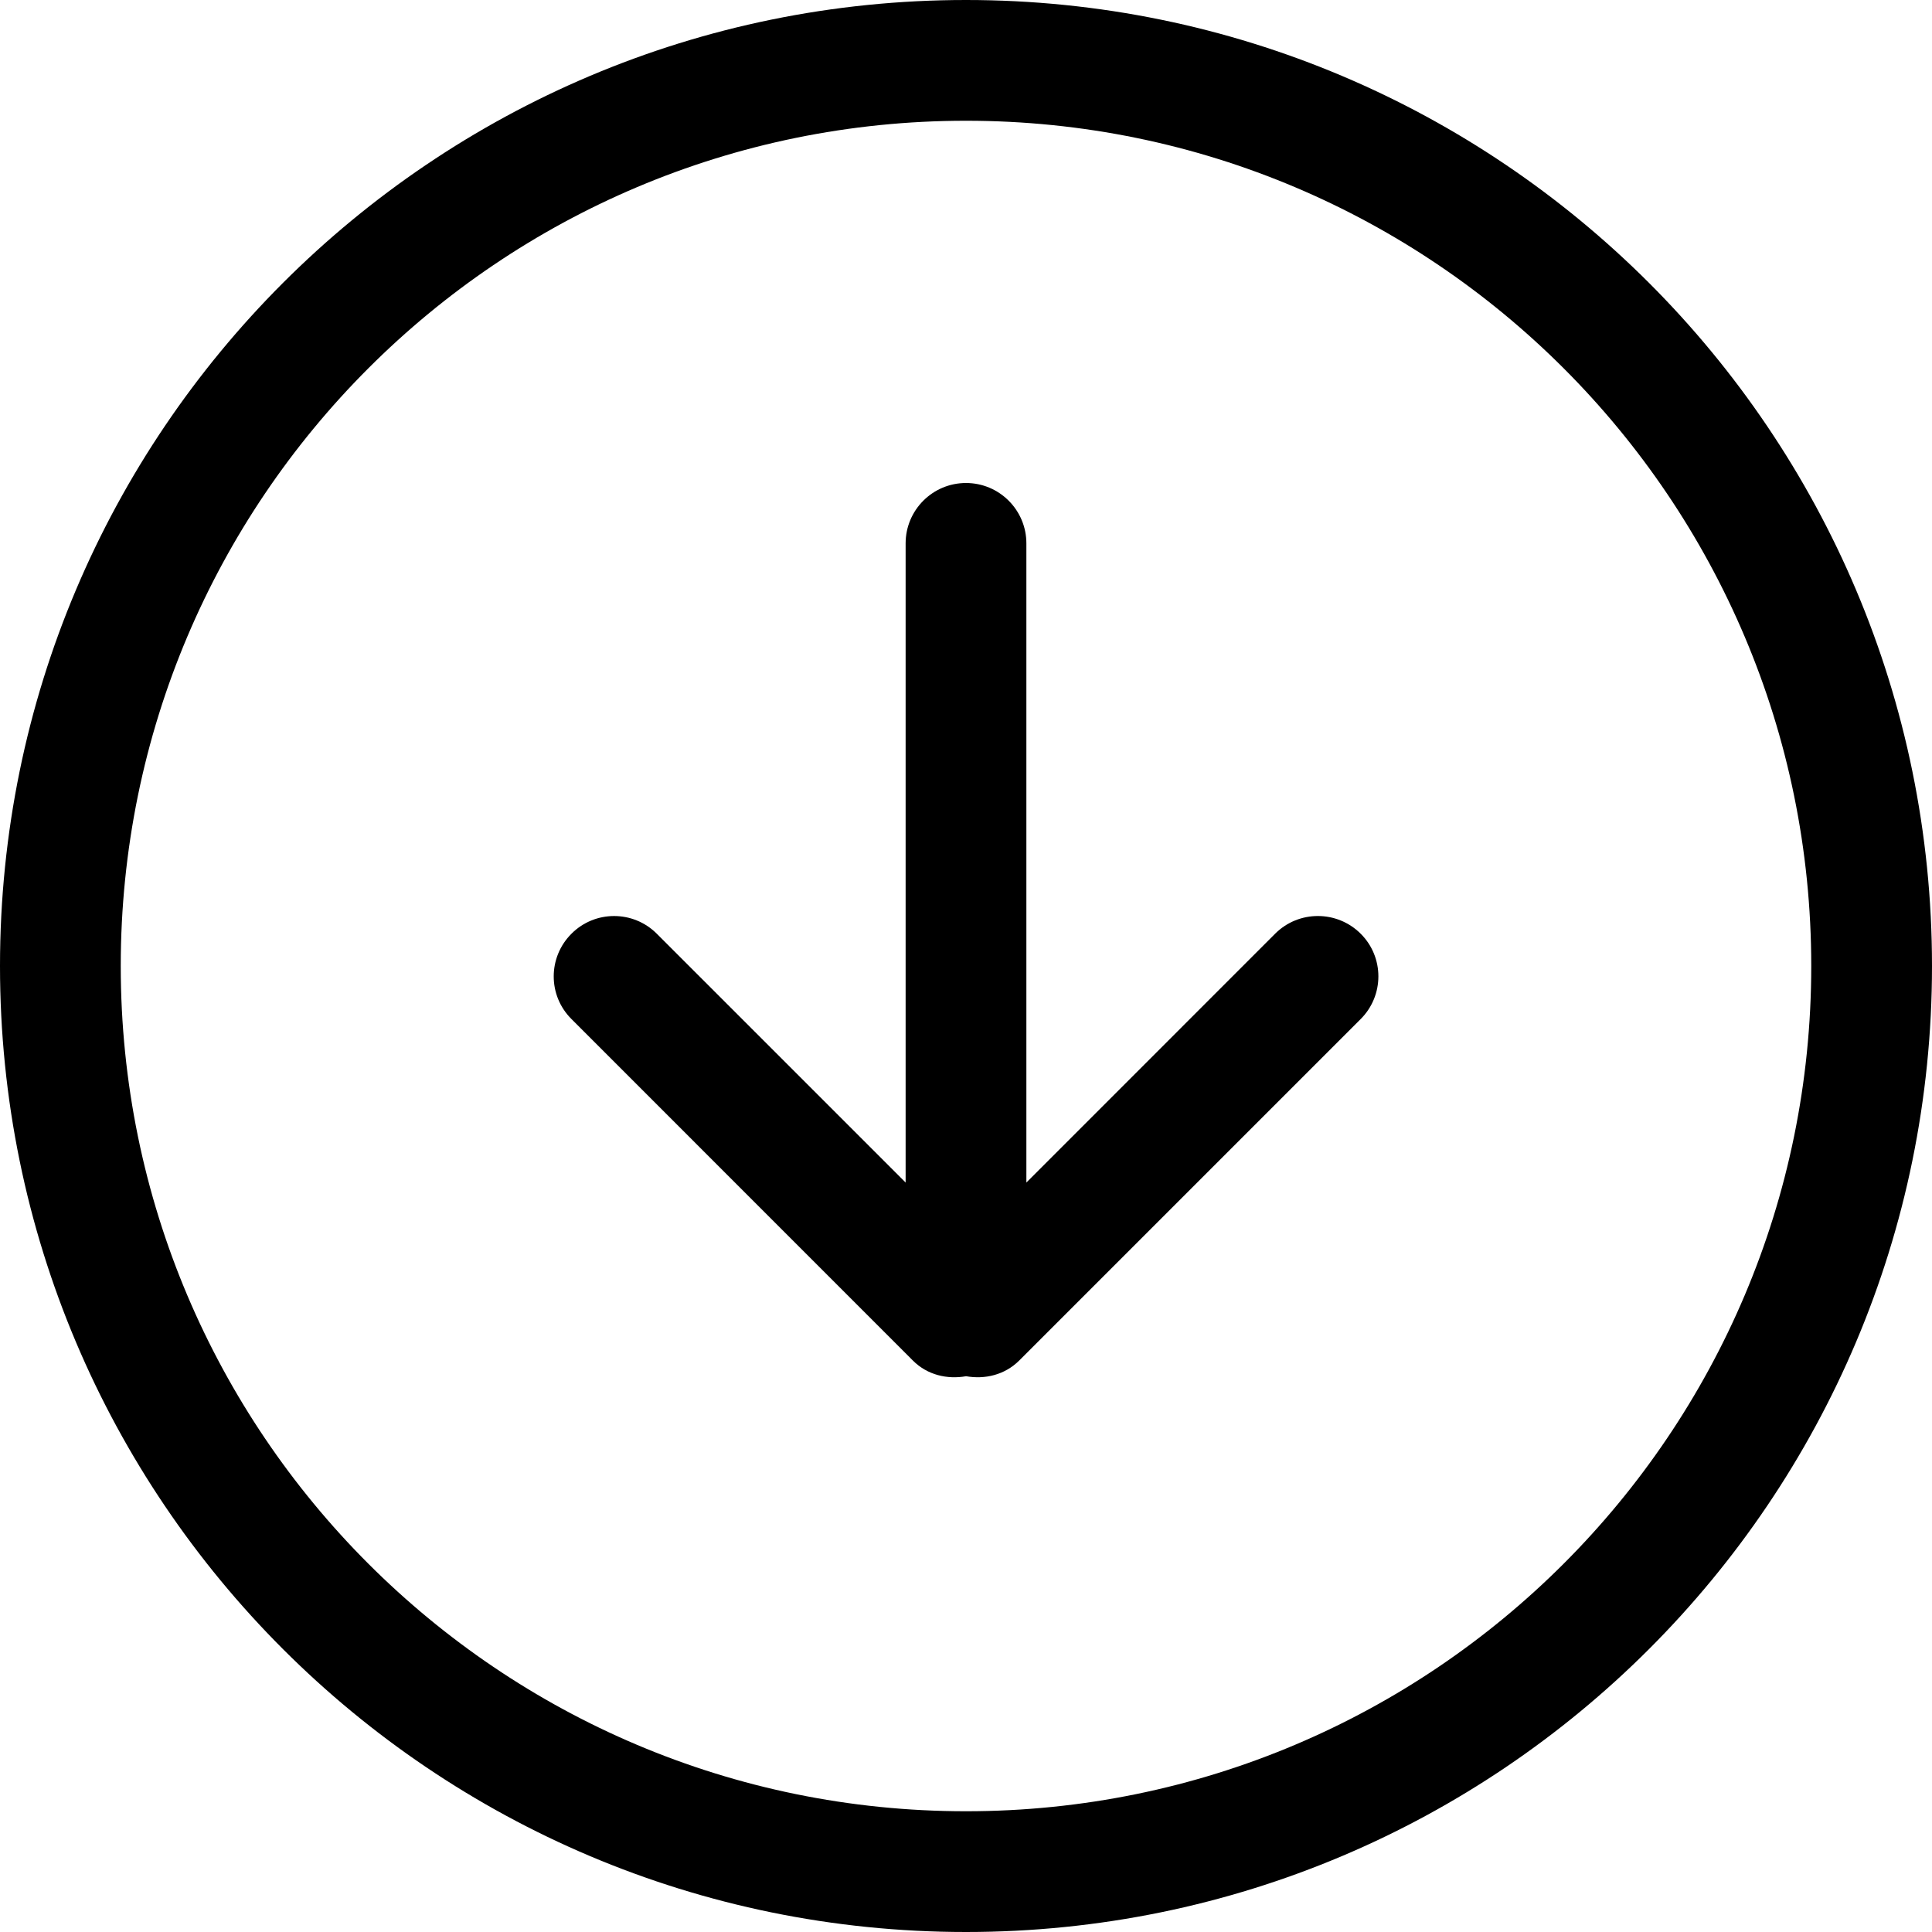 <svg xmlns="http://www.w3.org/2000/svg" width="24" height="24" viewBox="0 0 24 24" fill="none">
  <path d="M15.841 11.598L12.75 14.69V6.75C12.75 6.336 12.414 6 12 6C11.586 6 11.25 6.336 11.25 6.75V14.69L8.159 11.599C7.866 11.306 7.391 11.306 7.099 11.599C6.805 11.892 6.805 12.367 7.099 12.659L11.341 16.902C11.521 17.082 11.768 17.137 12.001 17.096C12.233 17.137 12.48 17.081 12.66 16.902L16.903 12.659C17.196 12.366 17.196 11.891 16.903 11.599C16.609 11.306 16.134 11.306 15.841 11.598ZM12 0C5.373 0 0 5.372 0 12C0 18.628 5.373 24 12 24C18.627 24 24 18.627 24 12C24 5.373 18.628 0 12 0ZM12 22.5C6.201 22.5 1.5 17.799 1.5 12C1.5 6.201 6.201 1.5 12 1.5C17.799 1.5 22.5 6.201 22.5 12C22.5 17.799 17.799 22.5 12 22.5Z" fill="black"/>
</svg>